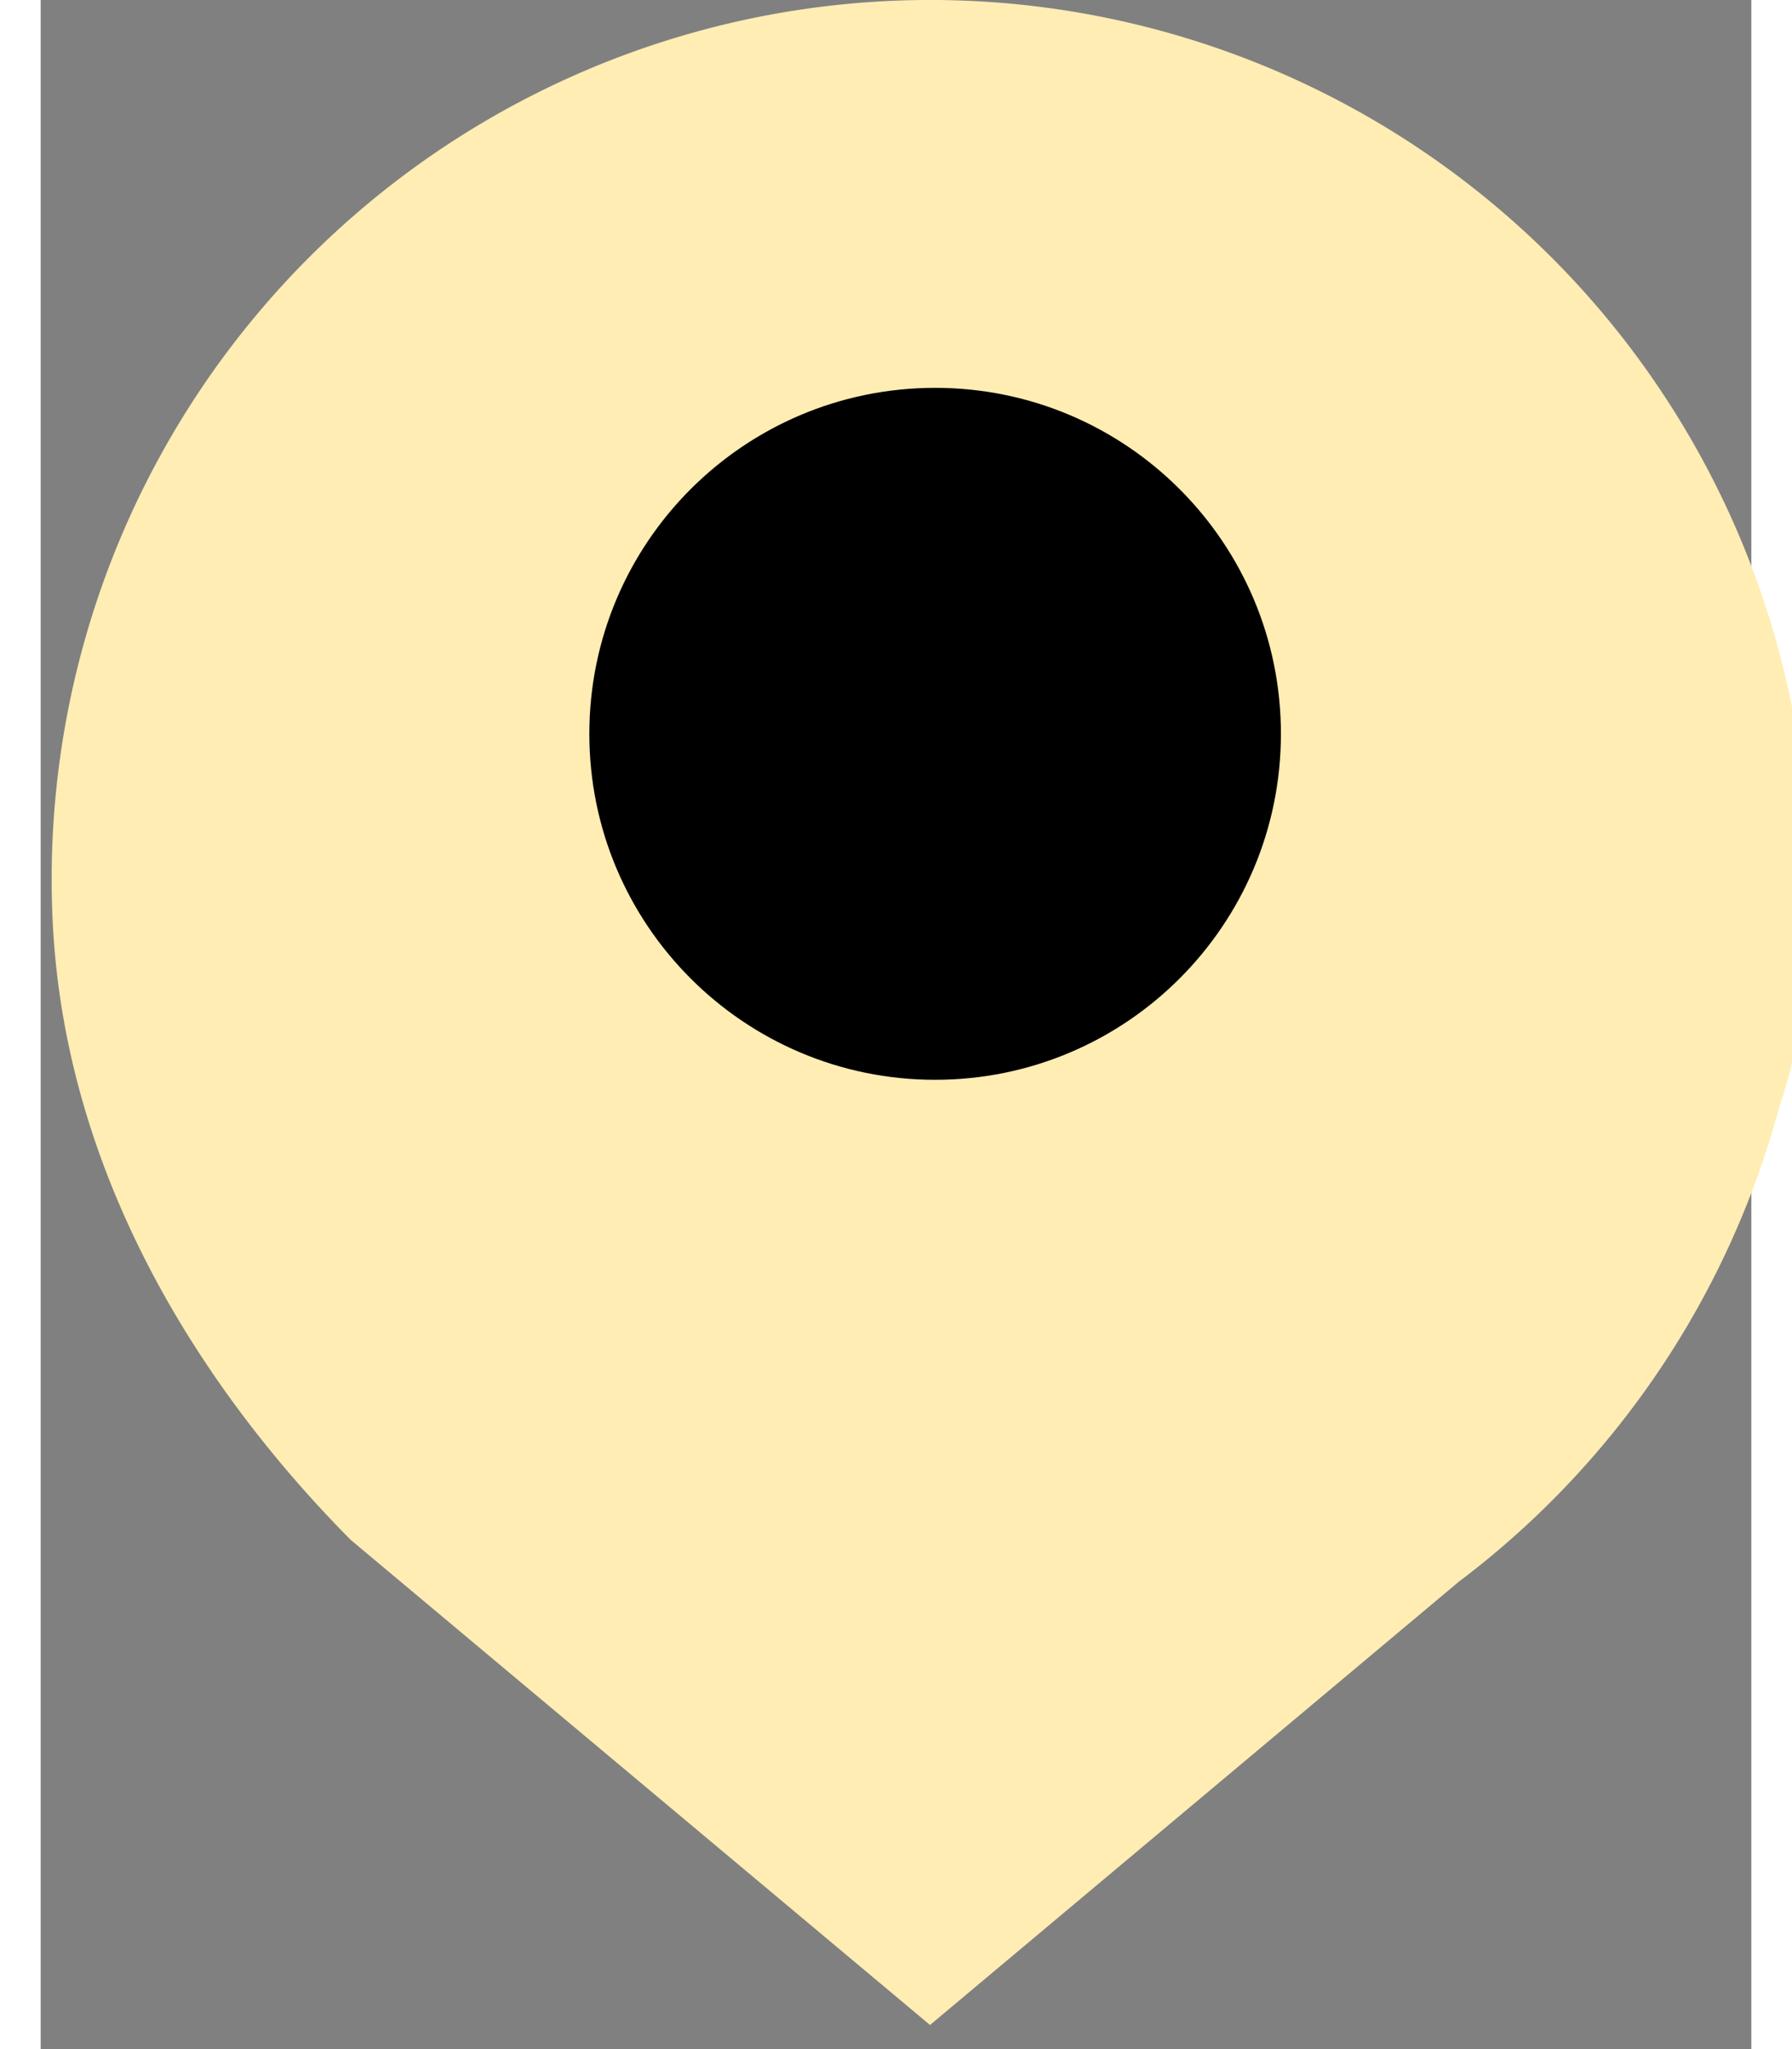 <svg width="21" height="24" fill="#ED5E3B" xmlns="http://www.w3.org/2000/svg" viewBox="0 0 142 170" color="#FFEDB3"><rect x="0" y="0" width="142" height="170" fill="#808080" stroke="none"/><path d="M147.088 74.442a55.722 55.722 0 0 1-2.791 17.472 73.102 73.102 0 0 1-26.43 39.198h-.015L73.823 168l-48.089-40.248C12.806 114.703 1.991 97.022 1 76.475a72.934 72.934 0 0 1 144.595-16.647c.078.427.04.868-.111 1.275a55.929 55.929 0 0 1 1.605 13.34Z" fill="currentColor"></path><path d="M74.248 89.583c15.853 0 28.703-12.85 28.703-28.703 0-15.852-12.85-28.703-28.703-28.703-15.852 0-28.703 12.85-28.703 28.703 0 15.852 12.85 28.703 28.703 28.703Z" fill="color"></path></svg>